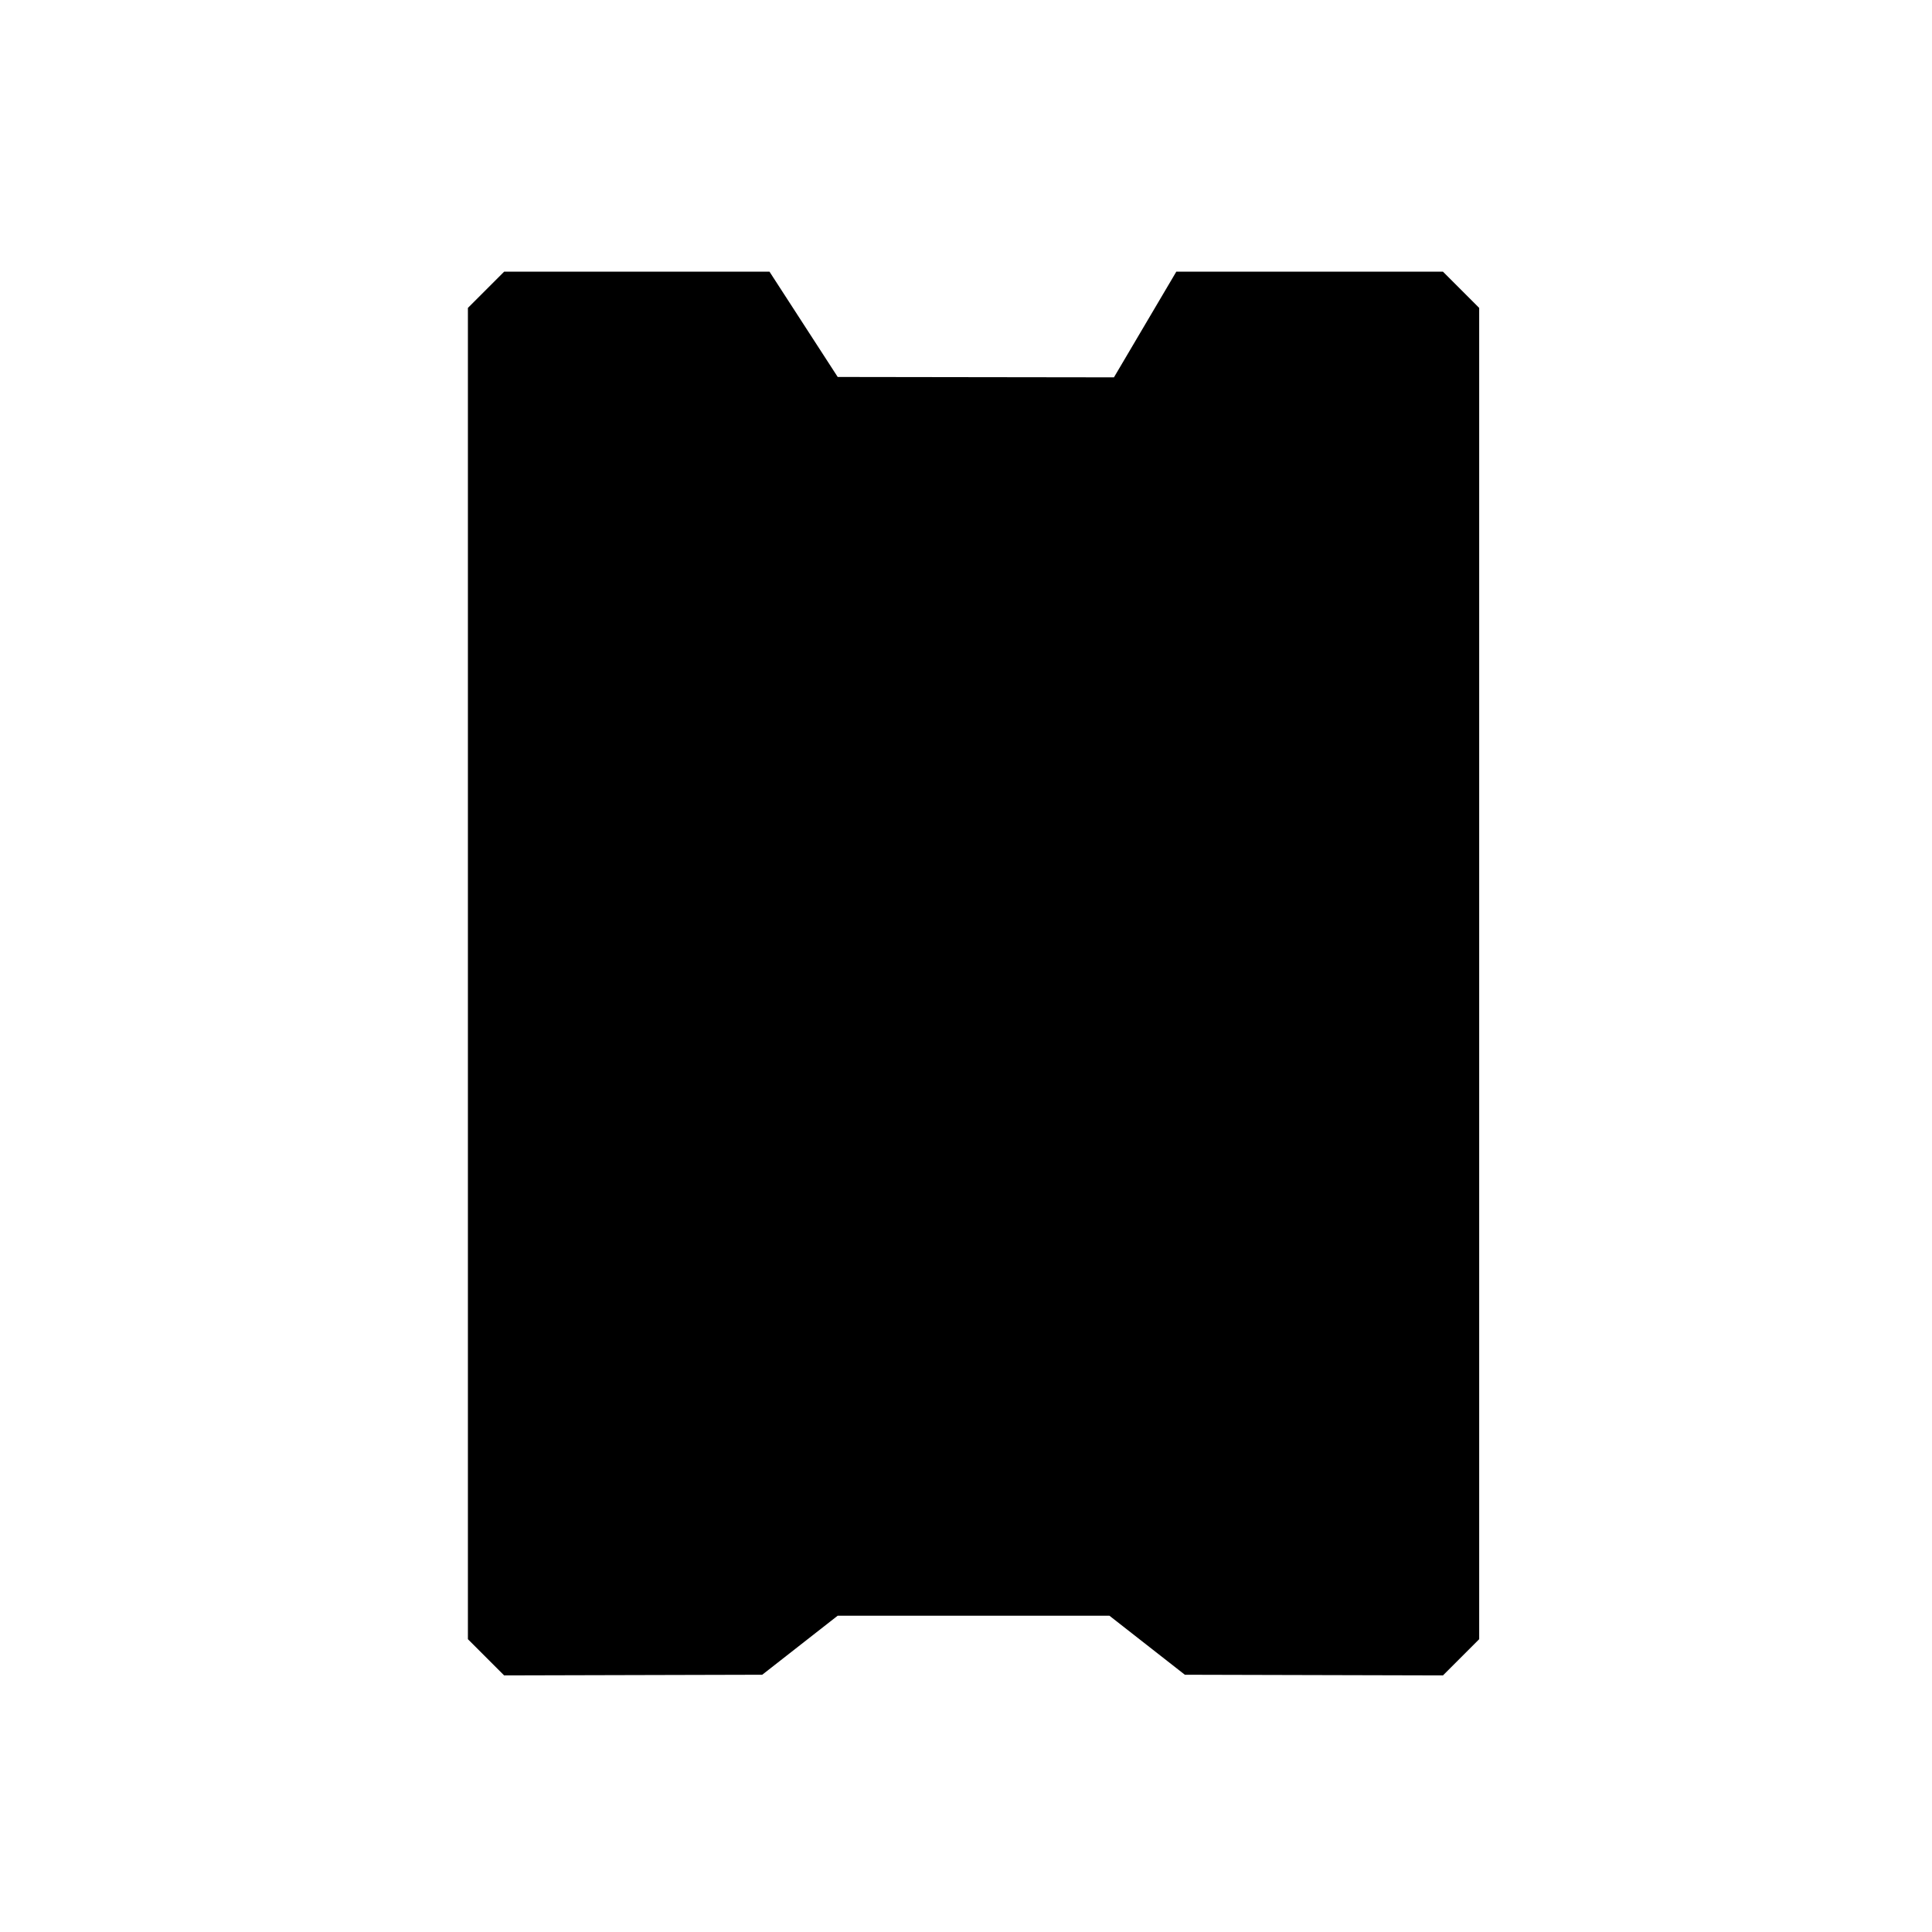 <svg viewBox="0 0 128 128"><path d="m32.756 19.826 16.994.123 4.802 6.65h19.826l4.803-7.389 16.993.246.123 89.771-17.609-.37-4.926-3.447-17.978-.123-6.527 4.433-16.378-.123z" class="background"/><path d="M41.95 110.978 33.4 111l-1.2-1.2-1.2-1.2V20.4l1.2-1.2 1.2-1.2h17.582l2.259 3.488 2.259 3.487 9.151.013 9.151.012 2.065-3.5 2.066-3.5H95.6l1.2 1.2 1.2 1.2v88.2l-1.2 1.2-1.2 1.2-8.55-.022-8.55-.022L76 109l-2.5-1.956h-18L53 109l-2.5 1.956-8.55.022zM41.845 107h6.845l1.81-2 1.81-2h24.38l1.81 2 1.81 2H94v-7h-5v-5h5V80h-5v-5h5V22H81.163L79 25.5 76.837 29H52.163L50 25.5 47.837 22H35v53h5v5h-5v15h5v5h-5v7zM62 65.63V50h5v15.63zm2.5-22.666h-17l-3.306-3.982L40.887 35H57v4h15v-4h16.113l-3.307 3.982-3.306 3.982z"/><circle cx="64.465" cy="78.811" r="11.149" fill="none" stroke-width="5.105"/></svg>
